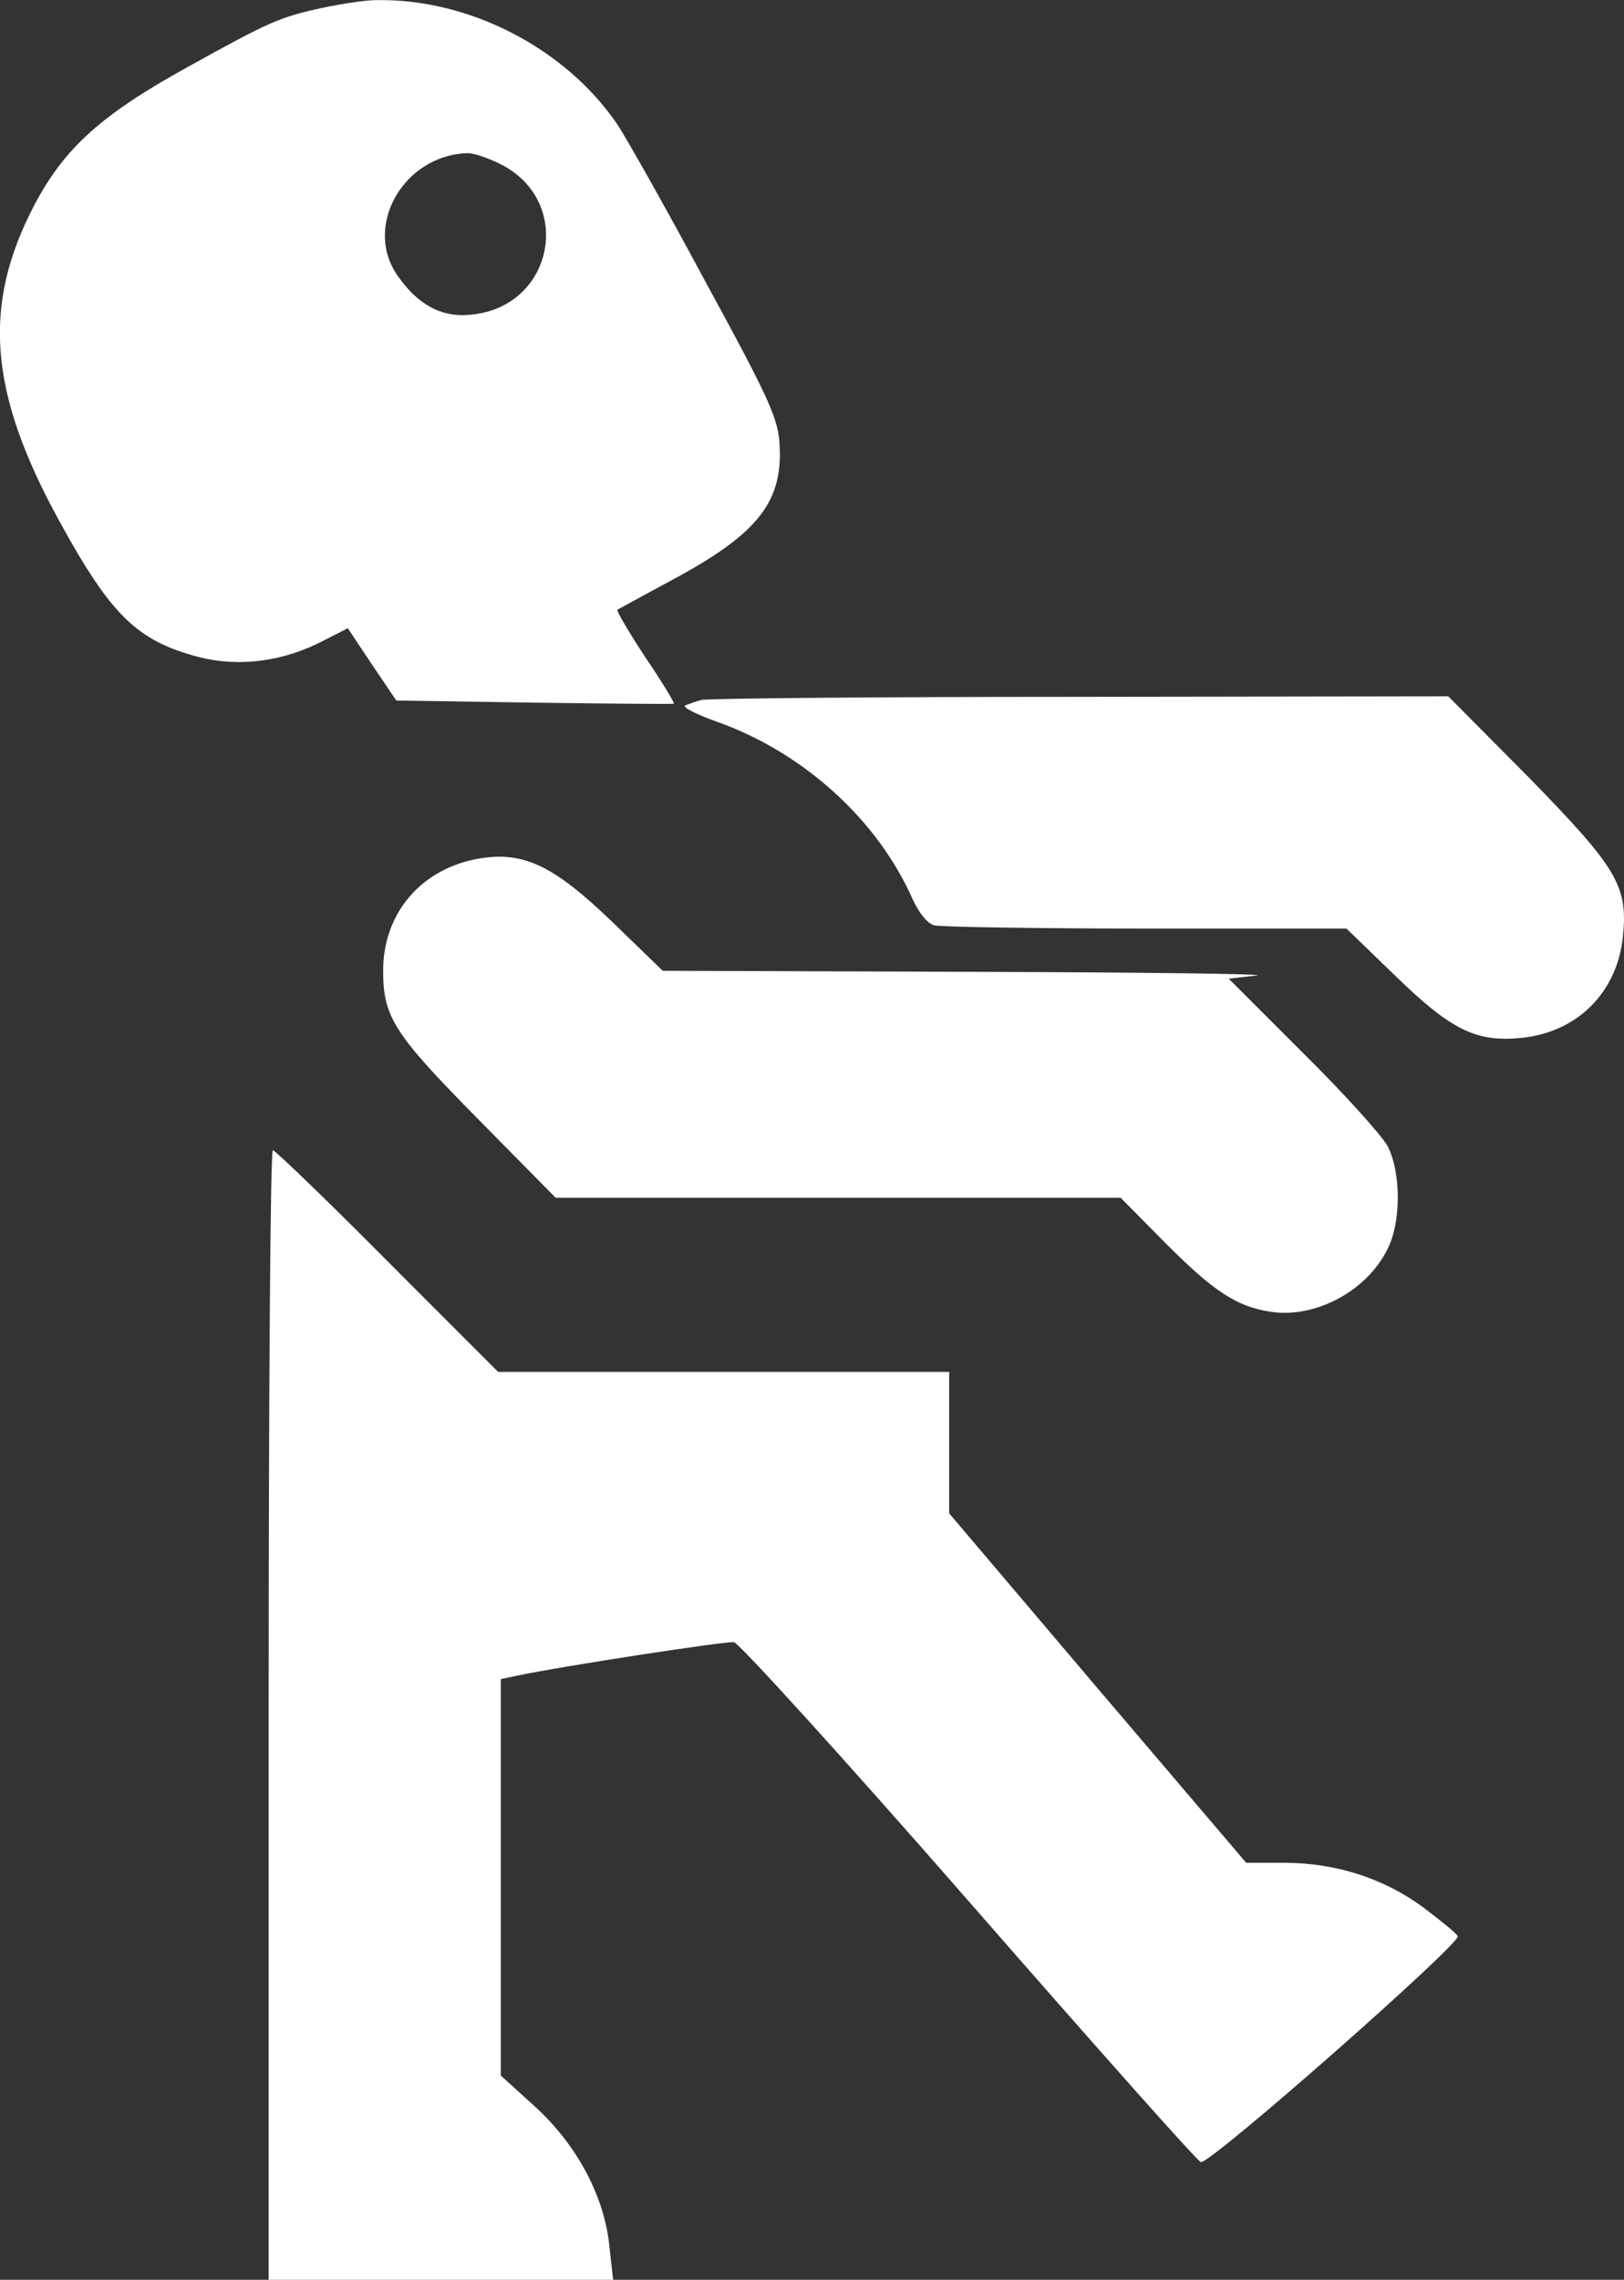 <?xml version="1.0" standalone="no"?>
<!DOCTYPE svg PUBLIC "-//W3C//DTD SVG 20010904//EN"
 "http://www.w3.org/TR/2001/REC-SVG-20010904/DTD/svg10.dtd">
<svg version="1.0" xmlns="http://www.w3.org/2000/svg"
 width="307.841pt" height="431.921pt" viewBox="0 0 307.841 431.921"
 preserveAspectRatio="xMidYMid meet">
<rect x="0" y="0" width="307.841" height="431.921" fill="#333333" stroke="none"/>
<g transform="translate(-119.074,473.921) scale(0.1,-0.1)"
fill="#fff" stroke="none">
<path d="M1805 4725 c-84 -18 -102 -26 -259 -113 -163 -90 -233 -153 -290
-261 -99 -189 -87 -353 45 -595 100 -183 149 -231 268 -262 76 -19 159 -8 234
31 l47 24 46 -69 46 -68 261 -4 c144 -2 263 -3 265 -2 2 1 -22 41 -54 88 -31
47 -55 88 -53 90 2 1 49 27 103 56 166 89 213 150 204 264 -4 46 -24 89 -143
307 -75 140 -150 272 -165 294 -99 144 -281 237 -455 234 -22 0 -67 -7 -100
-14z m335 -297 c140 -71 100 -271 -57 -285 -56 -6 -102 20 -140 76 -63 93 13
225 132 230 12 1 41 -9 65 -21z"/>
<path fill="#fff" d="M2520 3413 c-8 -2 -22 -7 -30 -10 -8 -3 20 -17 62 -32 162 -58 302
-185 368 -334 13 -28 28 -47 42 -51 13 -3 194 -6 402 -6 l379 0 91 -88 c108
-105 155 -128 242 -119 105 11 180 86 191 191 10 97 -10 130 -180 304 l-151
152 -700 -1 c-386 0 -708 -3 -716 -6z"/>
<path fill="#fff" d="M2090 3111 c-105 -22 -173 -105 -173 -211 0 -88 21 -120 180 -281
l147 -149 536 0 535 0 85 -86 c91 -91 134 -120 199 -130 84 -13 181 38 221
117 27 51 27 146 1 197 -11 20 -83 100 -161 177 l-140 140 52 6 c29 3 -212 6
-536 7 l-589 2 -94 91 c-115 111 -173 138 -263 120z"/>
<path fill="#fff" d="M1700 1490 l0 -1070 326 0 327 0 -7 62 c-9 95 -61 193 -141 266 l-65
59 0 376 0 375 28 6 c96 20 399 66 414 64 10 -2 211 -223 446 -492 235 -269
432 -491 439 -493 16 -6 495 416 487 428 -3 6 -33 30 -66 55 -75 55 -166 84
-263 84 l-72 0 -282 331 -281 331 0 134 0 134 -428 0 -427 0 -210 210 c-115
116 -213 210 -217 210 -5 0 -8 -481 -8 -1070z"/>
</g>
</svg>
